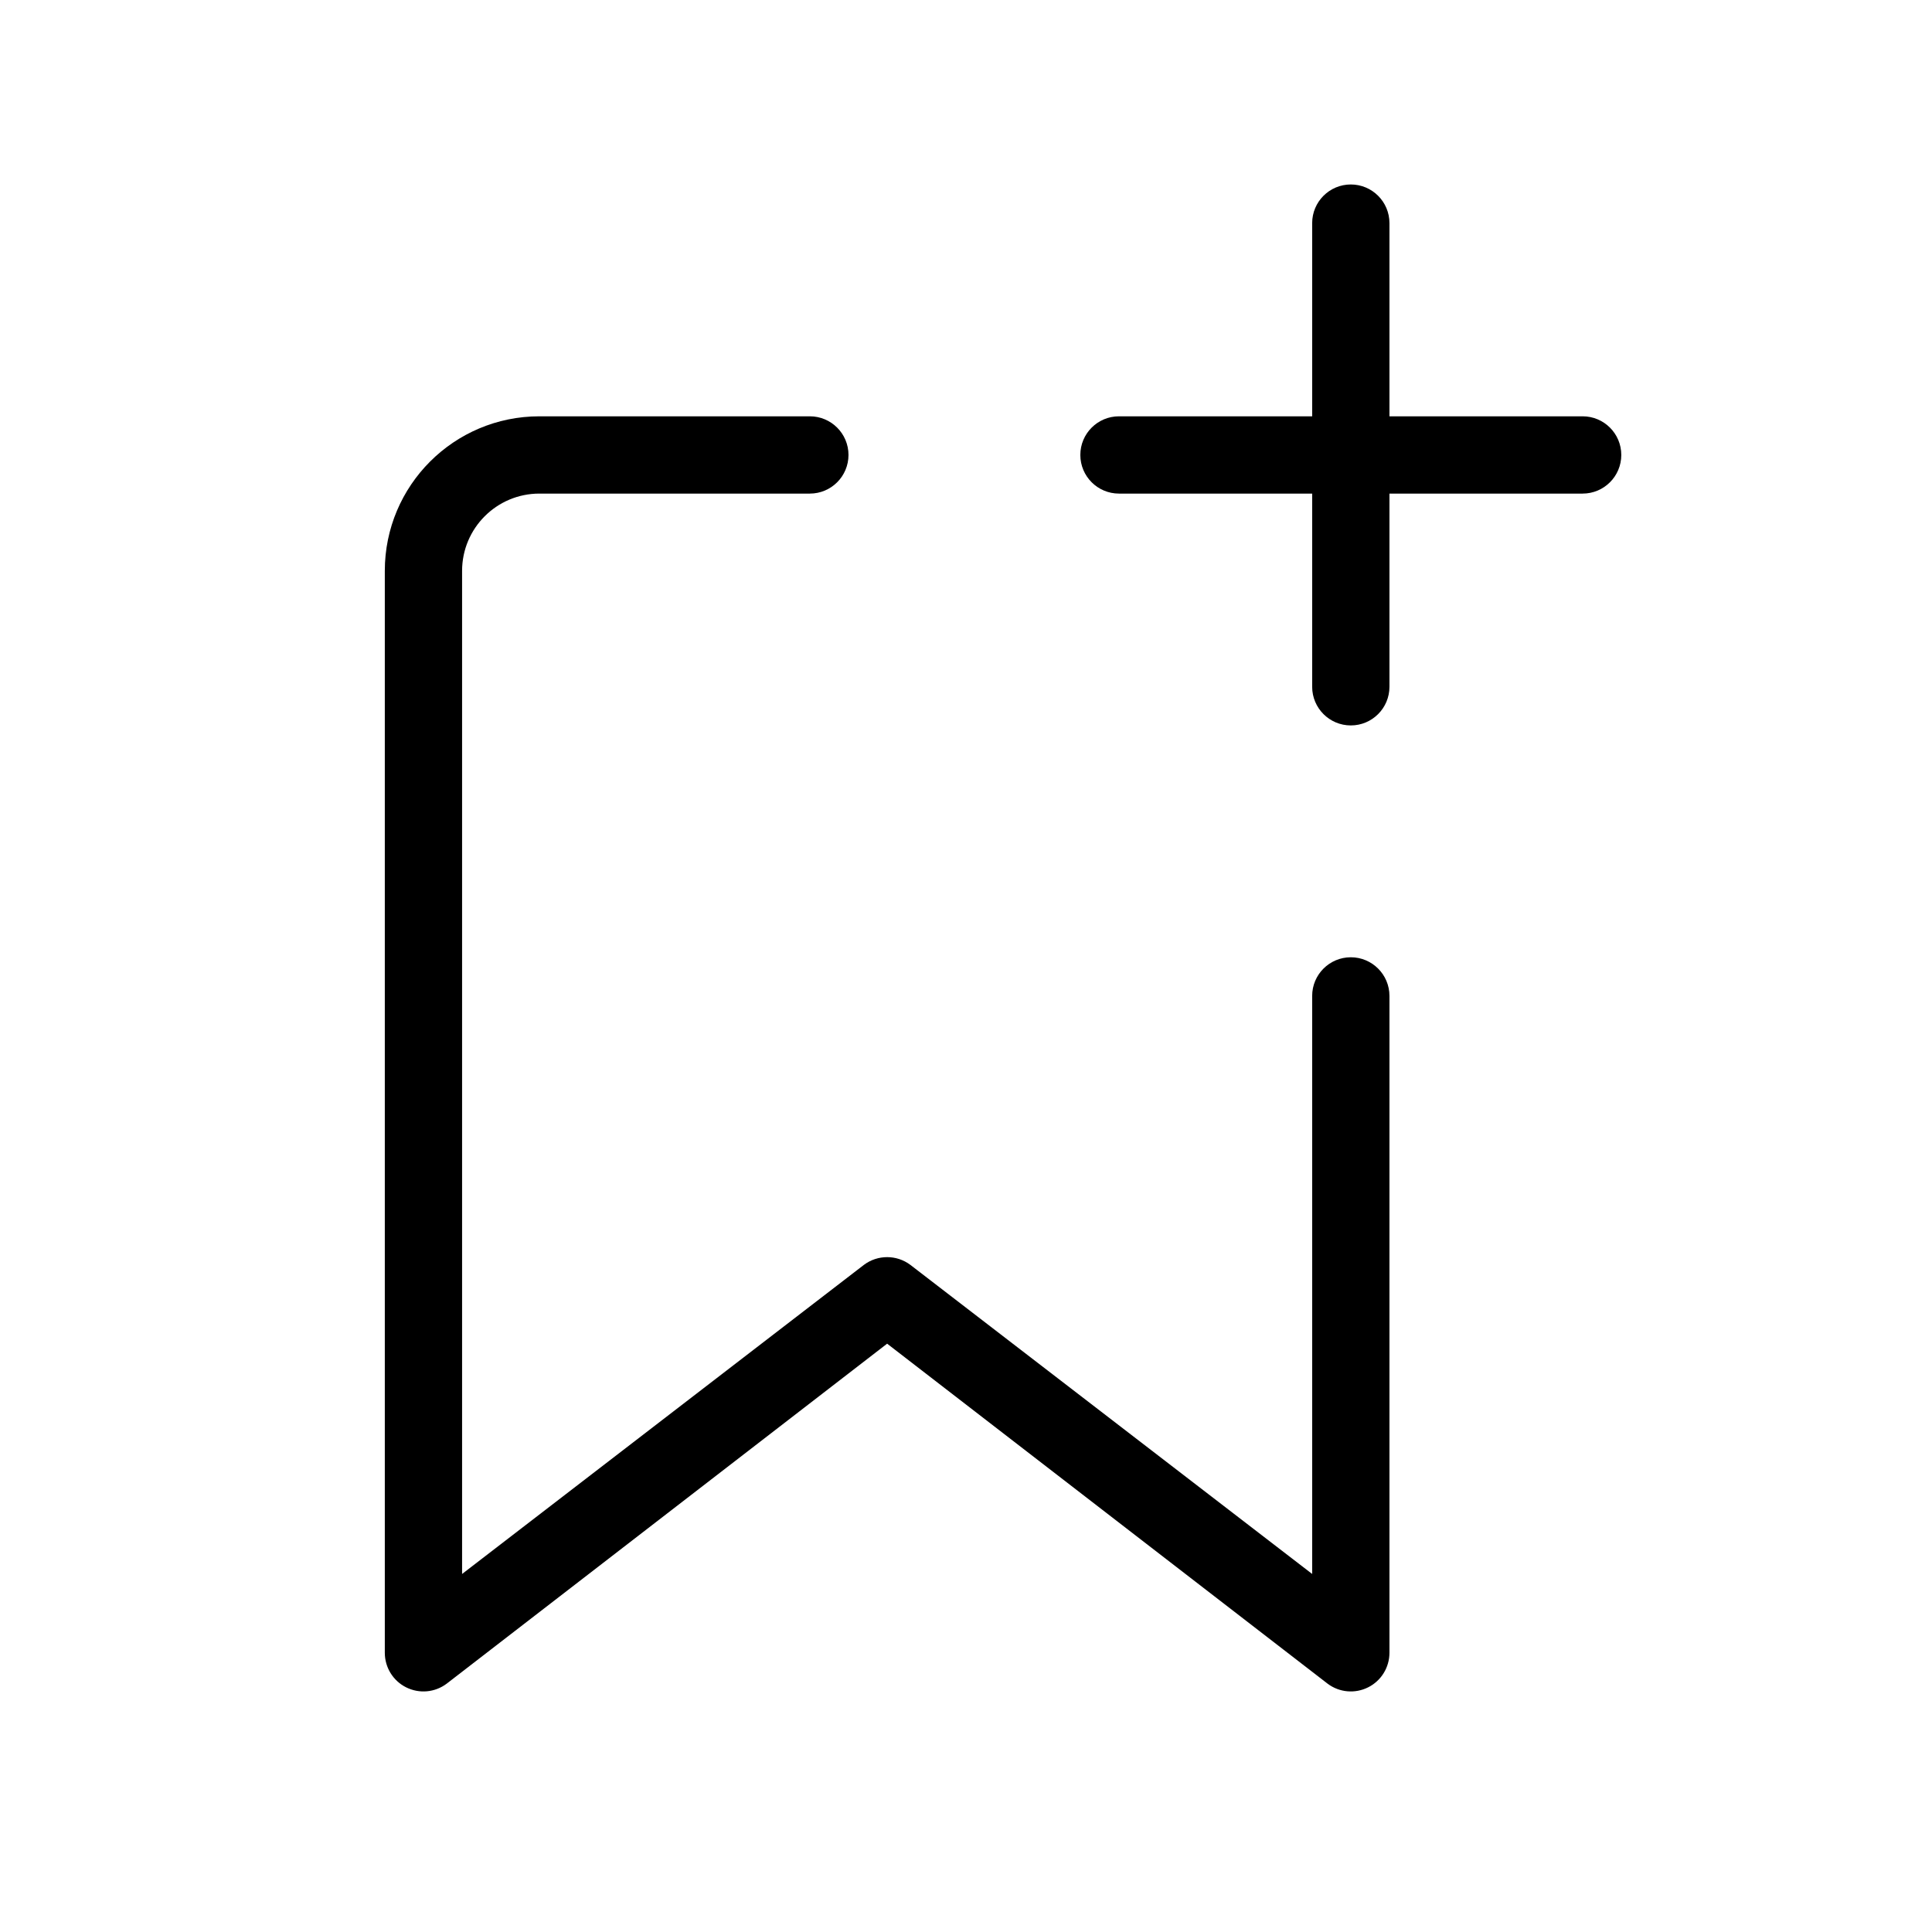 <?xml version="1.0" encoding="UTF-8" standalone="no" ?>
<!DOCTYPE svg PUBLIC "-//W3C//DTD SVG 1.1//EN" "http://www.w3.org/Graphics/SVG/1.1/DTD/svg11.dtd">
<svg xmlns="http://www.w3.org/2000/svg" xmlns:xlink="http://www.w3.org/1999/xlink" version="1.1" width="1080" height="1080" viewBox="0 0 1080 1080" xml:space="preserve">
<desc>Created with Fabric.js 5.2.4</desc>
<defs>
</defs>
<g transform="matrix(1 0 0 1 540 540)" id="dfa7a0a8-c3f5-4c3b-ae40-aad5d03147f0"  >
<rect style="stroke: none; stroke-width: 1; stroke-dasharray: none; stroke-linecap: butt; stroke-dashoffset: 0; stroke-linejoin: miter; stroke-miterlimit: 4; fill: rgb(255,255,255); fill-rule: nonzero; opacity: 1; visibility: hidden;" vector-effect="non-scaling-stroke"  x="-540" y="-540" rx="0" ry="0" width="1080" height="1080" />
</g>
<g transform="matrix(1 0 0 1 540 540)" id="d9596010-de3c-430e-9799-ea6d3720e75e"  >
</g>
<g transform="matrix(43.2 0 0 43.2 560.71 524.32)"  >
<path style="stroke: none; stroke-width: 0; stroke-dasharray: none; stroke-linecap: butt; stroke-dashoffset: 0; stroke-linejoin: miter; stroke-miterlimit: 4; fill: rgb(0,0,0); fill-rule: nonzero; opacity: 1;"  transform=" translate(-14, -11.75)" d="M 18 2.5 C 18 2.224 18.224 2 18.5 2 C 18.776 2 19 2.224 19 2.5 L 19 5 L 21.5 5 C 21.776 5 22 5.224 22 5.5 C 22 5.776 21.776 6 21.5 6 L 19 6 L 19 8.5 C 19 8.776 18.776 9 18.5 9 C 18.224 9 18 8.776 18 8.5 L 18 6 L 15.5 6 C 15.224 6 15 5.776 15 5.5 C 15 5.224 15.224 5 15.5 5 L 18 5 L 18 2.5 z M 7 7 C 7 6.448 7.448 6 8 6 L 11.5 6 C 11.776 6 12 5.776 12 5.5 C 12 5.224 11.776 5 11.5 5 L 8 5 C 6.895 5 6 5.895 6 7 L 6 21 C 6 21.189 6.107 21.363 6.276 21.447 C 6.446 21.532 6.648 21.514 6.8 21.4 L 12.5 17 L 18.2 21.4 C 18.352 21.514 18.554 21.532 18.724 21.447 C 18.893 21.363 19 21.189 19 21 L 19 12.5 C 19 12.224 18.776 12 18.5 12 C 18.224 12 18 12.224 18 12.5 L 18 19.98 L 12.8 15.98 C 12.622 15.847 12.378 15.847 12.2 15.98 L 7 19.98 L 7 7 z" stroke-linecap="round" />
</g>
</svg>